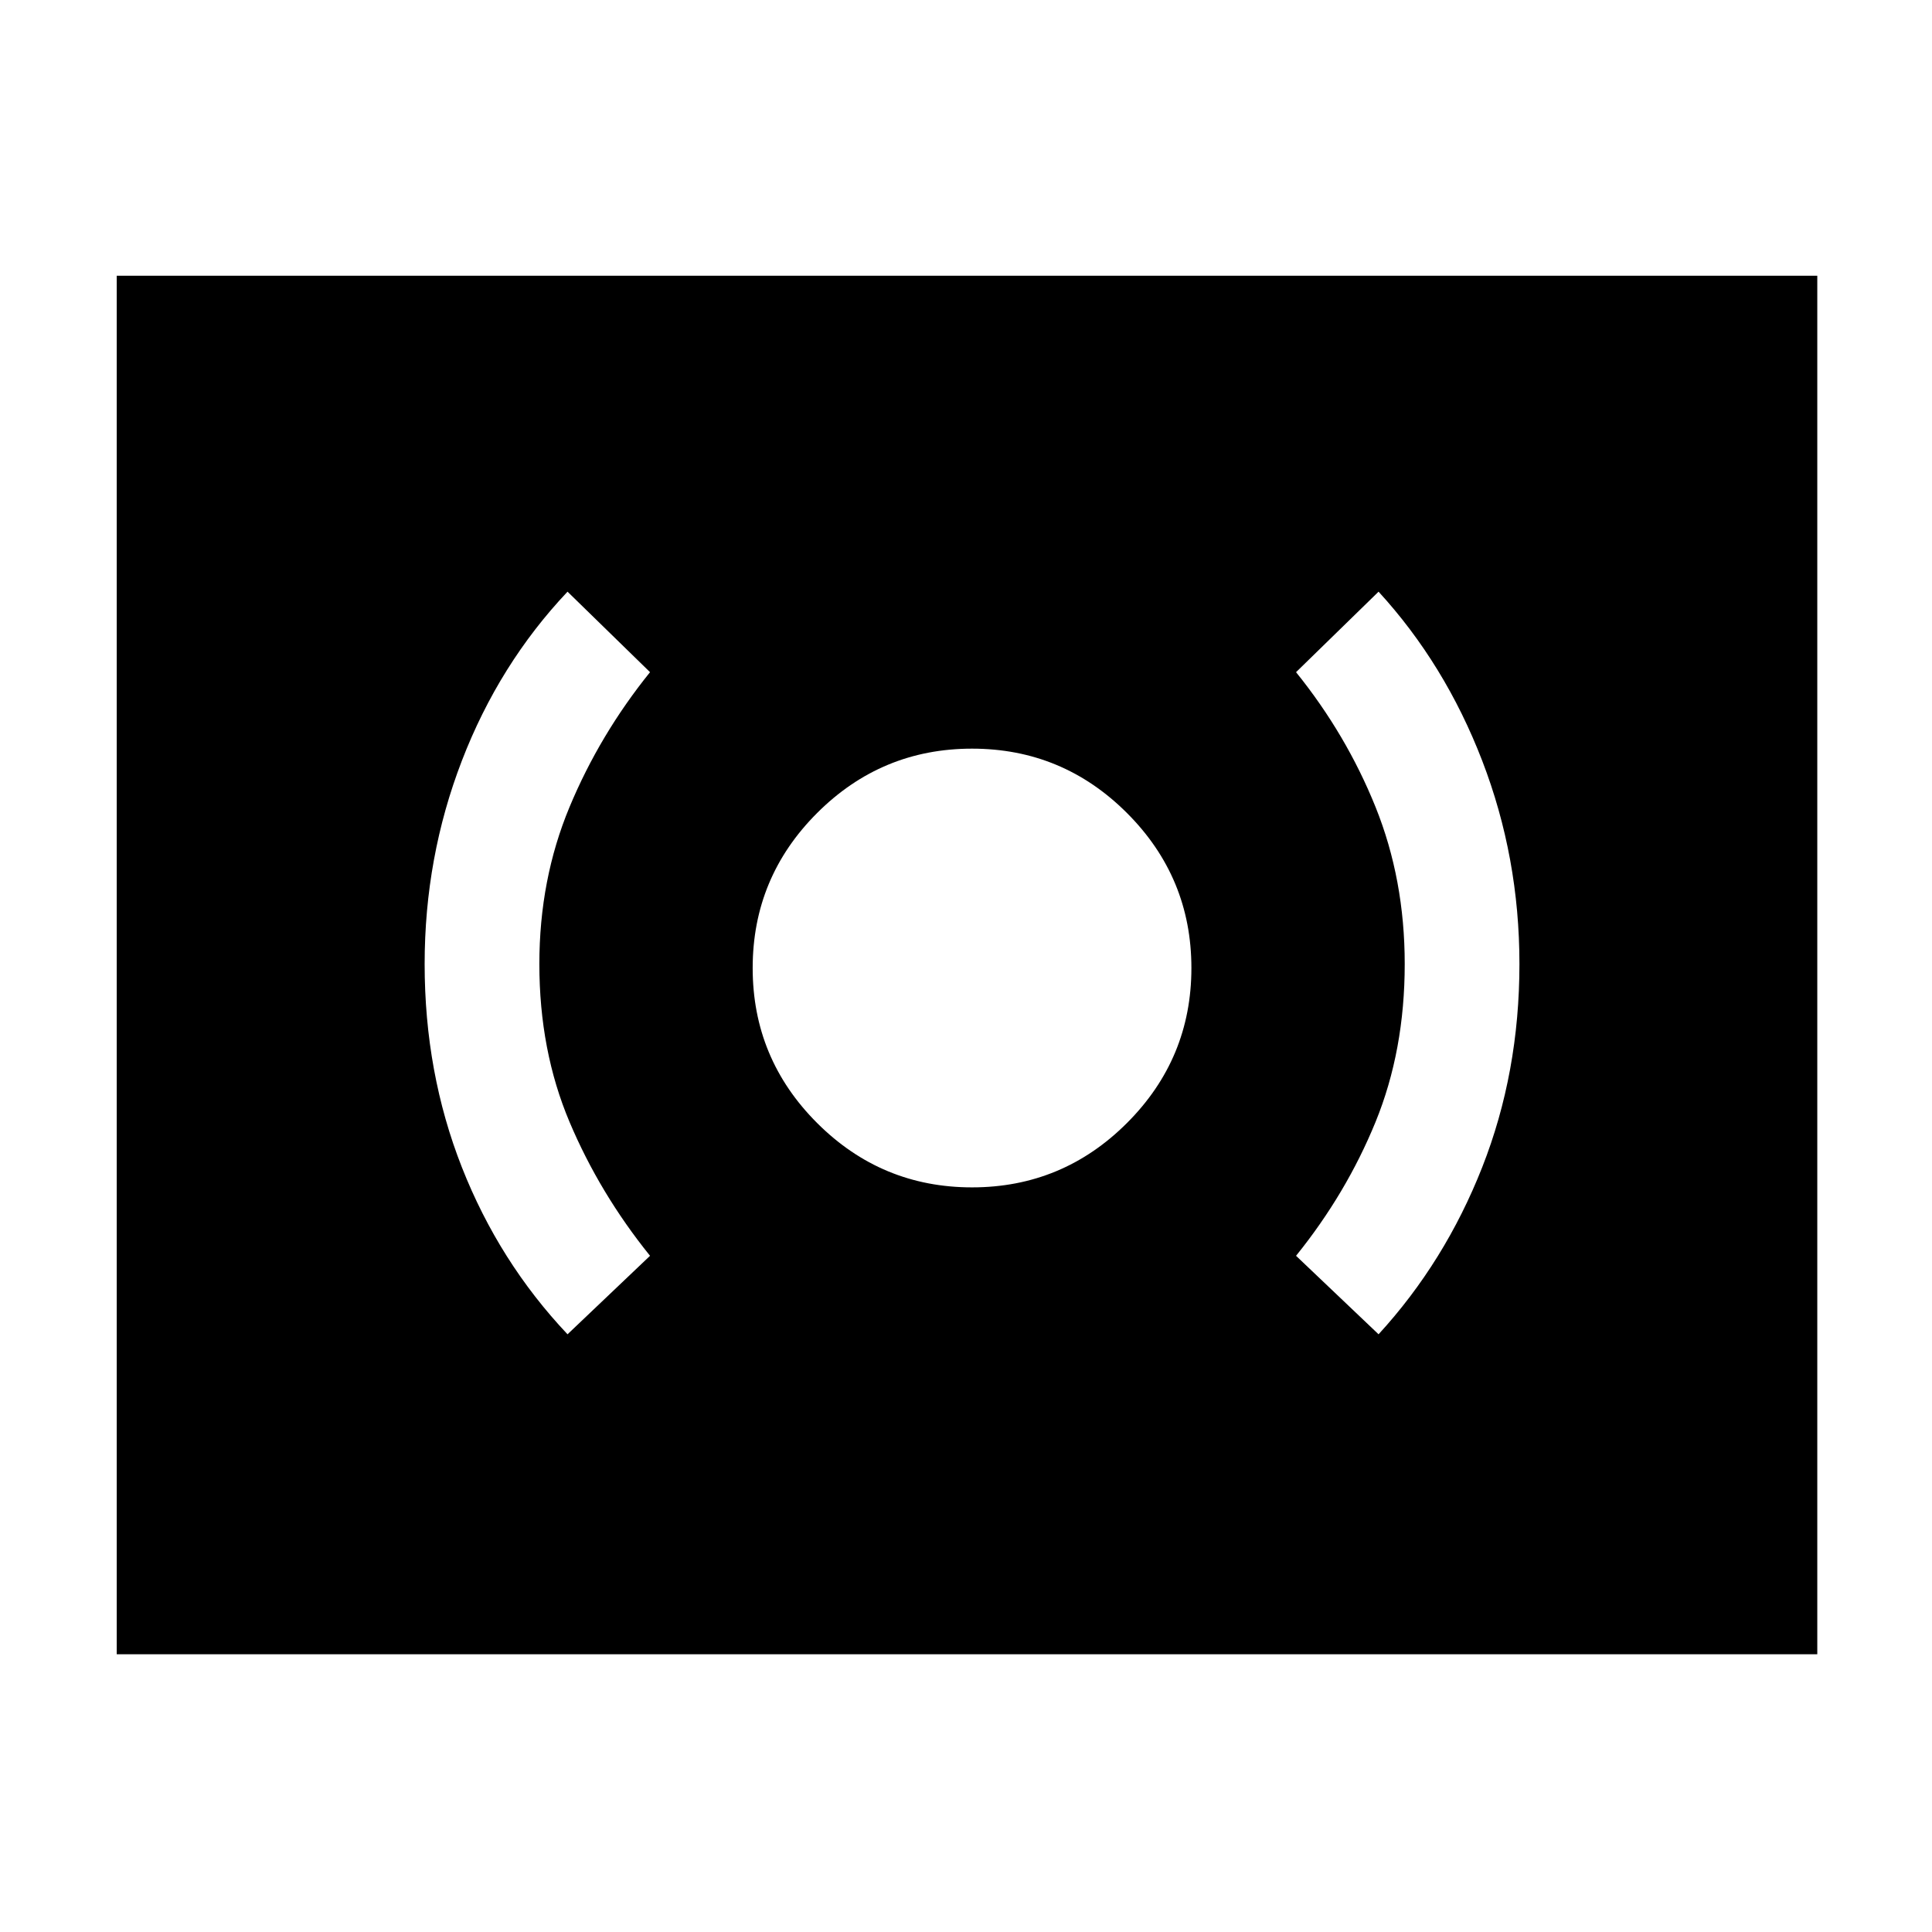<svg xmlns="http://www.w3.org/2000/svg" height="48" width="48"><path d="M24.15 29.5Q26.4 29.5 28 27.9Q29.6 26.3 29.6 24.05Q29.6 21.8 28 20.2Q26.4 18.6 24.15 18.6Q21.9 18.6 20.3 20.2Q18.7 21.8 18.7 24.05Q18.7 26.3 20.3 27.9Q21.9 29.5 24.15 29.5ZM34.25 33.15Q35.9 31.35 36.825 29Q37.75 26.65 37.75 23.95Q37.75 21.3 36.825 18.9Q35.9 16.5 34.25 14.7L32.2 16.7Q33.45 18.25 34.175 20.05Q34.9 21.85 34.9 23.95Q34.9 26.1 34.175 27.875Q33.45 29.65 32.2 31.2ZM14.1 33.15 16.15 31.2Q14.9 29.65 14.15 27.875Q13.4 26.1 13.4 23.95Q13.4 21.85 14.15 20.05Q14.9 18.25 16.15 16.7L14.1 14.7Q12.4 16.5 11.475 18.9Q10.55 21.3 10.55 23.95Q10.55 26.65 11.475 29Q12.4 31.35 14.1 33.15ZM2.9 41.1V6.85H45.15V41.1Z"/></svg>